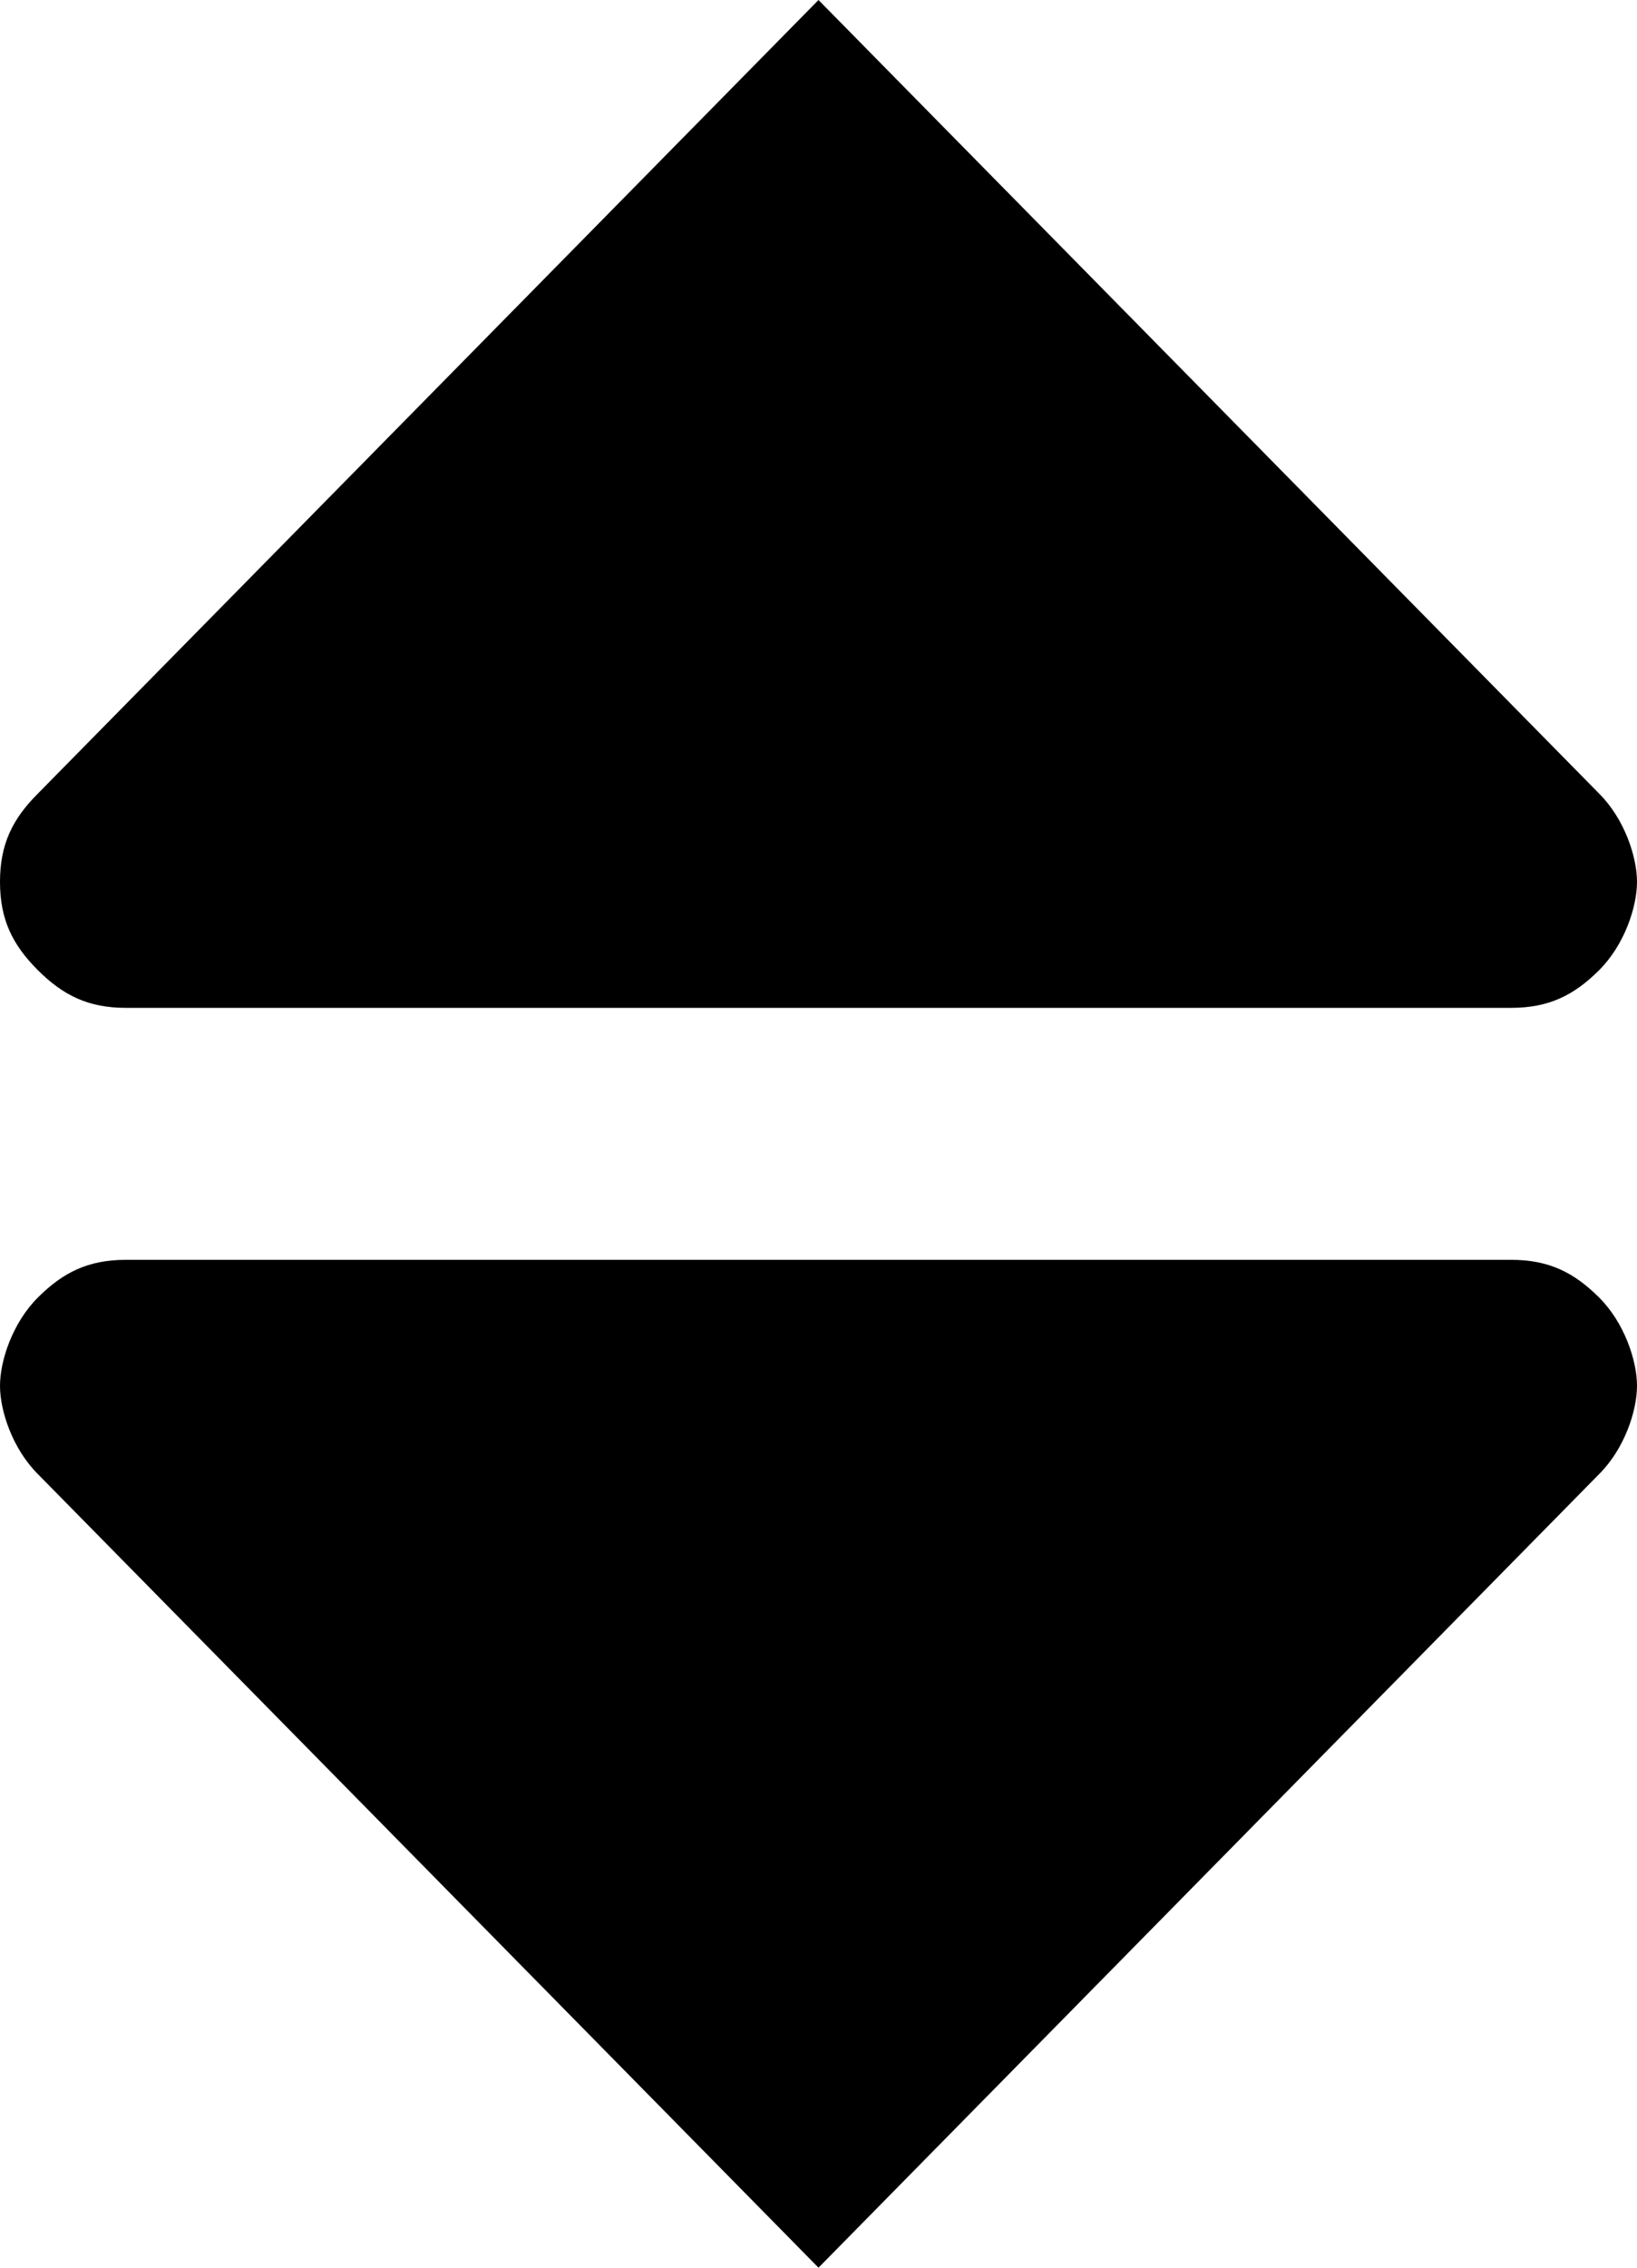<svg xmlns="http://www.w3.org/2000/svg" version="1.2" viewBox="0 0 13 18"><path d="M12.7 6.3L6.5 0 .3 6.3c-.2.2-.3.4-.3.7s.1.5.3.7c.2.2.4.3.7.3h11c.3 0 .5-.1.7-.3.2-.2.3-.5.3-.7s-.1-.5-.3-.7zM.3 11.7L6.5 18l6.2-6.3c.2-.2.3-.5.3-.7s-.1-.5-.3-.7c-.2-.2-.4-.3-.7-.3H1c-.3 0-.5.1-.7.3-.2.2-.3.5-.3.7s.1.5.3.7z"/></svg>